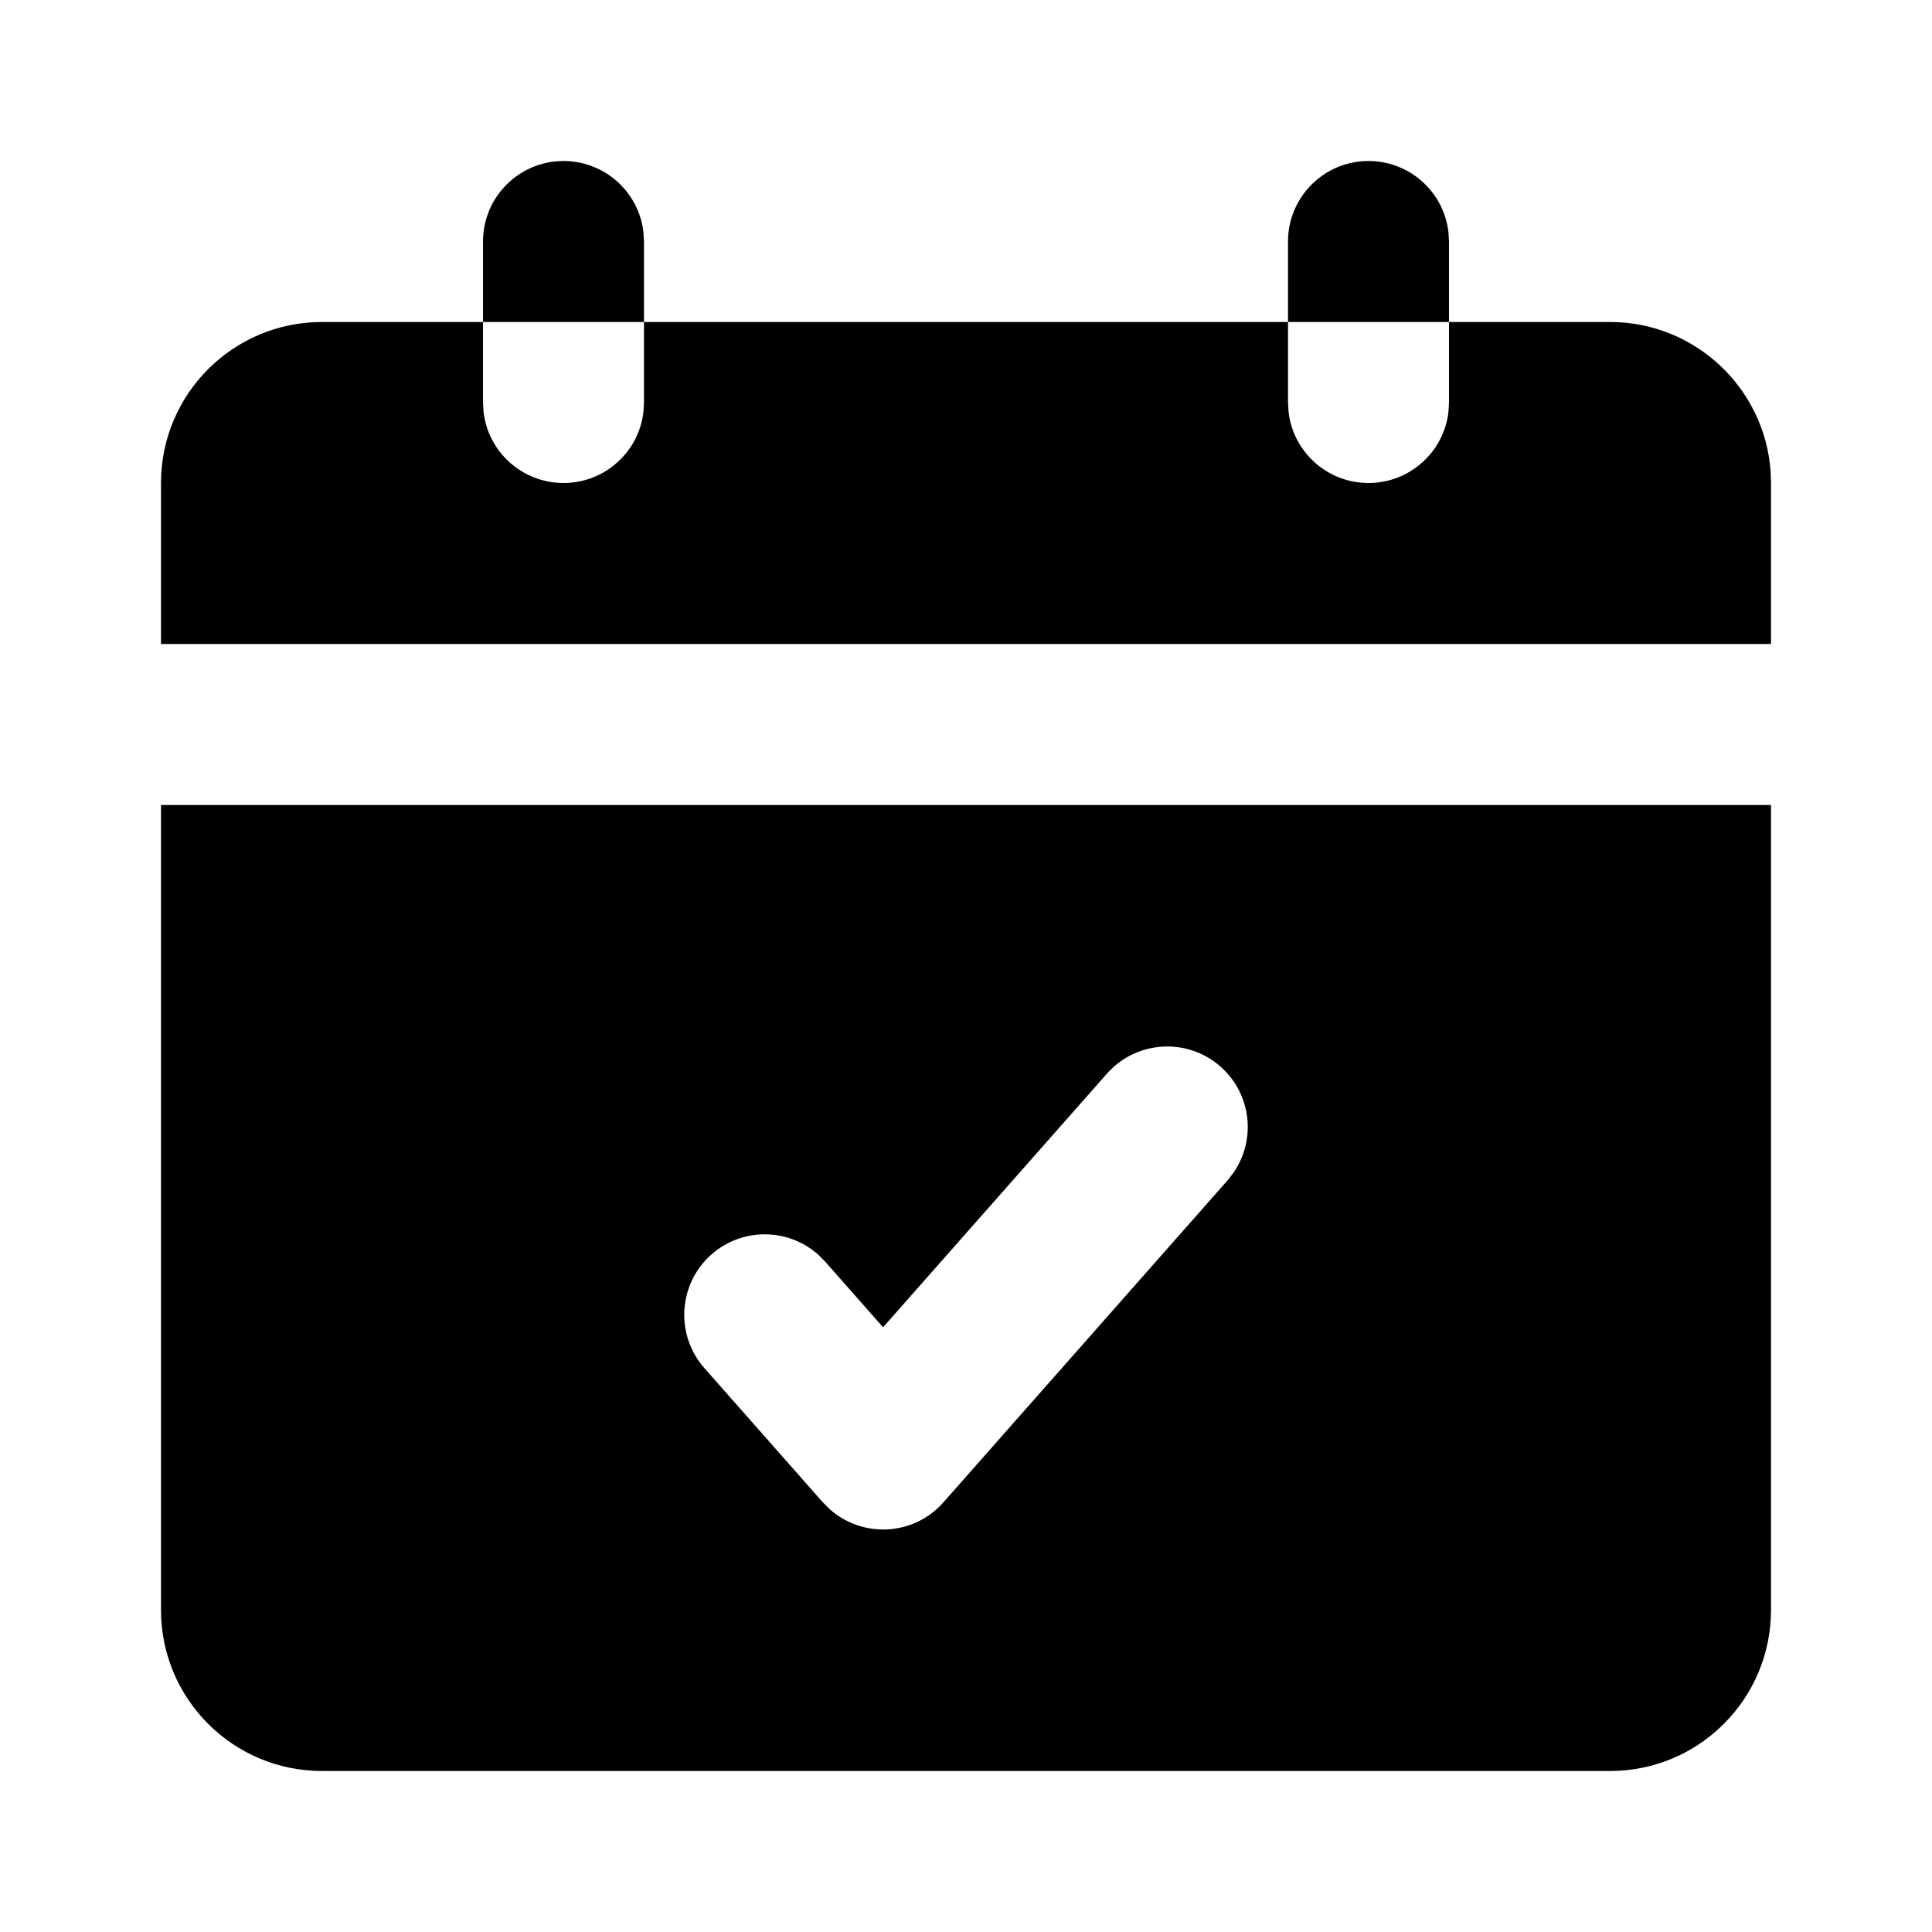 <svg xmlns="http://www.w3.org/2000/svg" width="24" height="24" viewBox="0 0 24 24">
  <path d="M22,10 L22,20 C22,21.105 21.105,22 20,22 L4,22 C2.895,22 2,21.105 2,20 L2,10 L22,10 Z M15.162,13.25 C14.748,12.885 14.116,12.924 13.75,13.338 L13.75,13.338 L10.97,16.488 L10.25,15.672 L10.161,15.583 C9.789,15.254 9.221,15.246 8.838,15.583 C8.424,15.949 8.385,16.581 8.75,16.995 L8.75,16.995 L10.221,18.662 L10.311,18.751 C10.718,19.11 11.351,19.081 11.72,18.662 L11.72,18.662 L15.25,14.662 L15.327,14.562 C15.607,14.152 15.544,13.587 15.162,13.25 Z M16,4 L16,5 L16.007,5.117 C16.064,5.614 16.487,6 17,6 C17.513,6 17.936,5.614 17.993,5.117 L18,5 L18,4 L20,4 C21.054,4 21.918,4.816 21.995,5.851 L22,6 L22,8 L2,8 L2,6 C2,4.895 2.895,4 4,4 L6,4 L6,3 C6,2.448 6.448,2 7,2 C7.513,2 7.936,2.386 7.993,2.883 L8,3 L8,4 L6,4 L6,5 L6.007,5.117 C6.064,5.614 6.487,6 7,6 C7.513,6 7.936,5.614 7.993,5.117 L8,5 L8,4 L16,4 Z M17,2 C17.513,2 17.936,2.386 17.993,2.883 L18,3 L18,4 L16,4 L16,3 C16,2.448 16.448,2 17,2 Z"/>
</svg>
